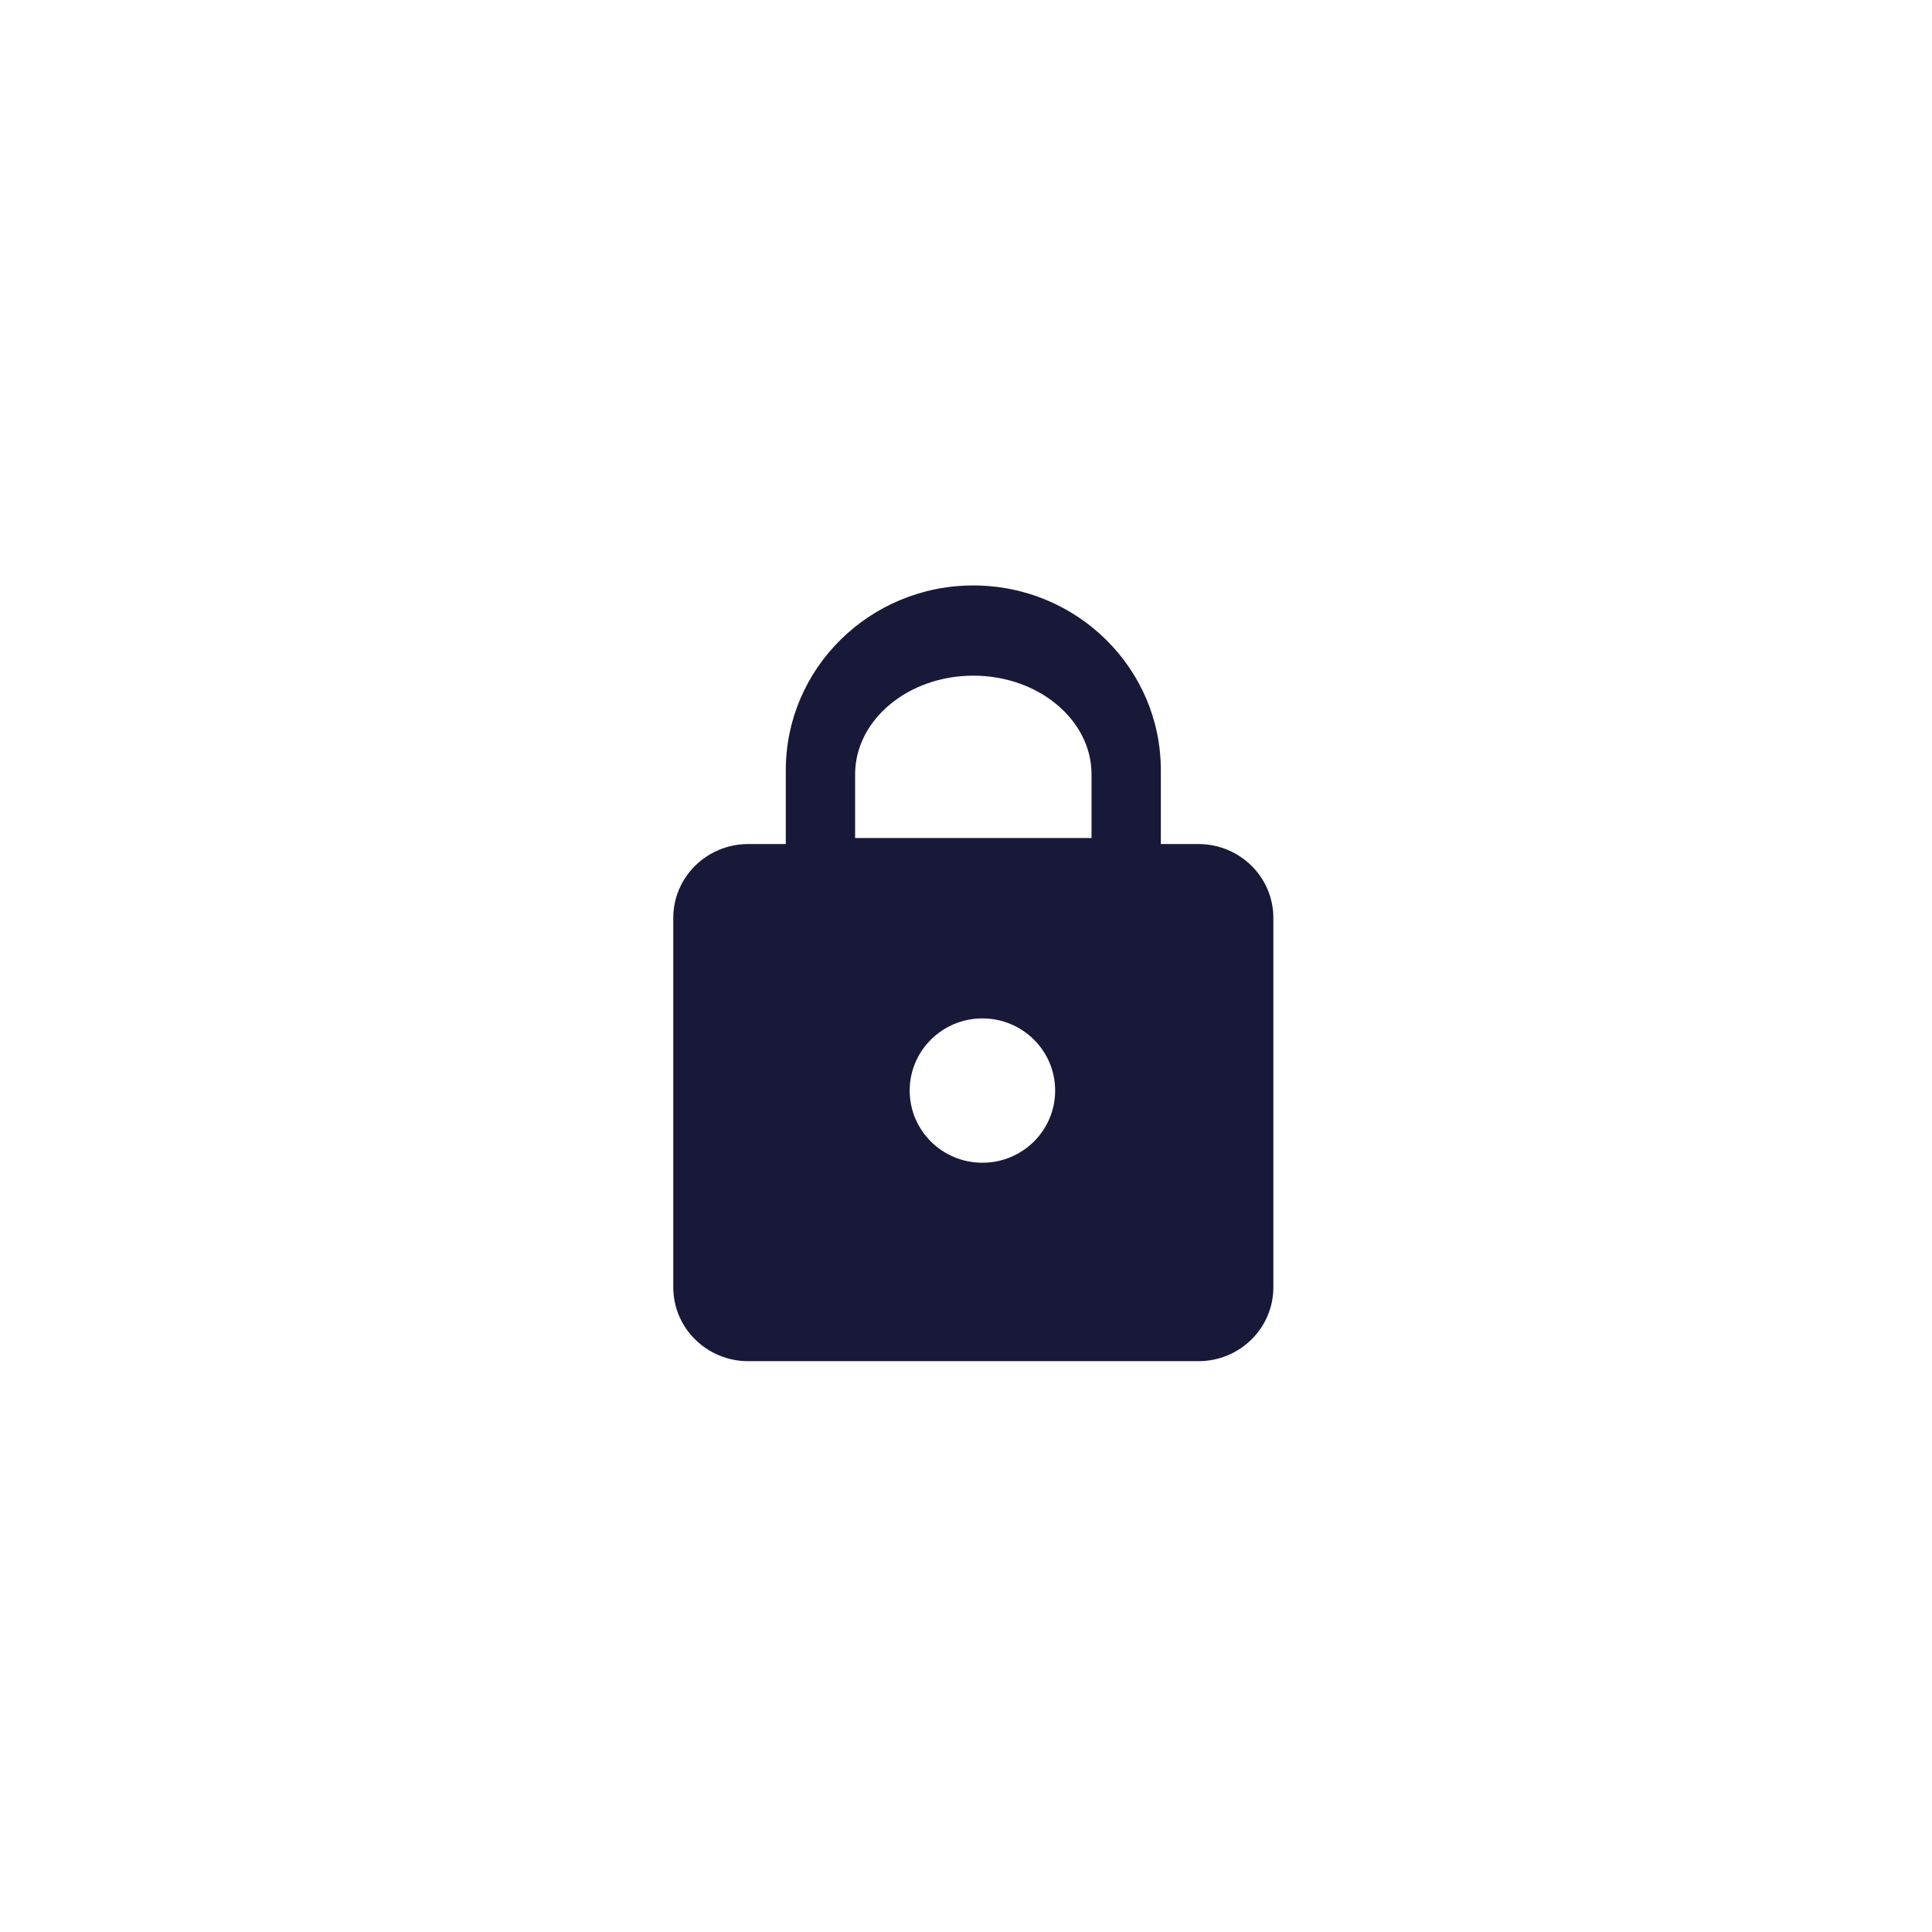 <?xml version="1.0" encoding="UTF-8"?>
<svg width="132px" height="132px" viewBox="0 0 132 132" version="1.1" xmlns="http://www.w3.org/2000/svg" xmlns:xlink="http://www.w3.org/1999/xlink">
    <!-- Generator: Sketch 51.2 (57519) - http://www.bohemiancoding.com/sketch -->
    <title>locked</title>
    <desc>Created with Sketch.</desc>
    <defs></defs>
    <g id="locked" stroke="none" stroke-width="1" fill="none" fill-rule="evenodd">
        <g id="Group-5-Copy-6" transform="translate(46, 40)" fill="#181839" fill-rule="nonzero">
            <path d="M35.875,17.667 L33.312,17.667 L33.312,12.619 C33.312,5.653 27.573,0 20.5,0 C13.428,0 7.688,5.653 7.688,12.619 L7.688,17.667 L5.125,17.667 C2.293,17.667 0,19.925 0,22.714 L0,47.952 C0,50.741 2.293,53 5.125,53 L35.875,53 C38.707,53 41,50.741 41,47.952 L41,22.714 C41,19.925 38.707,17.667 35.875,17.667 Z M21.121,39.442 C18.375,39.442 16.152,37.236 16.152,34.512 C16.152,31.788 18.375,29.581 21.121,29.581 C23.867,29.581 26.091,31.788 26.091,34.512 C26.091,37.236 23.867,39.442 21.121,39.442 Z M28.576,17.256 L12.424,17.256 L12.424,12.906 C12.424,9.186 16.045,6.163 20.5,6.163 C24.955,6.163 28.576,9.186 28.576,12.906 L28.576,17.256 Z" id="Shape"></path>
        </g>
    </g>
</svg>